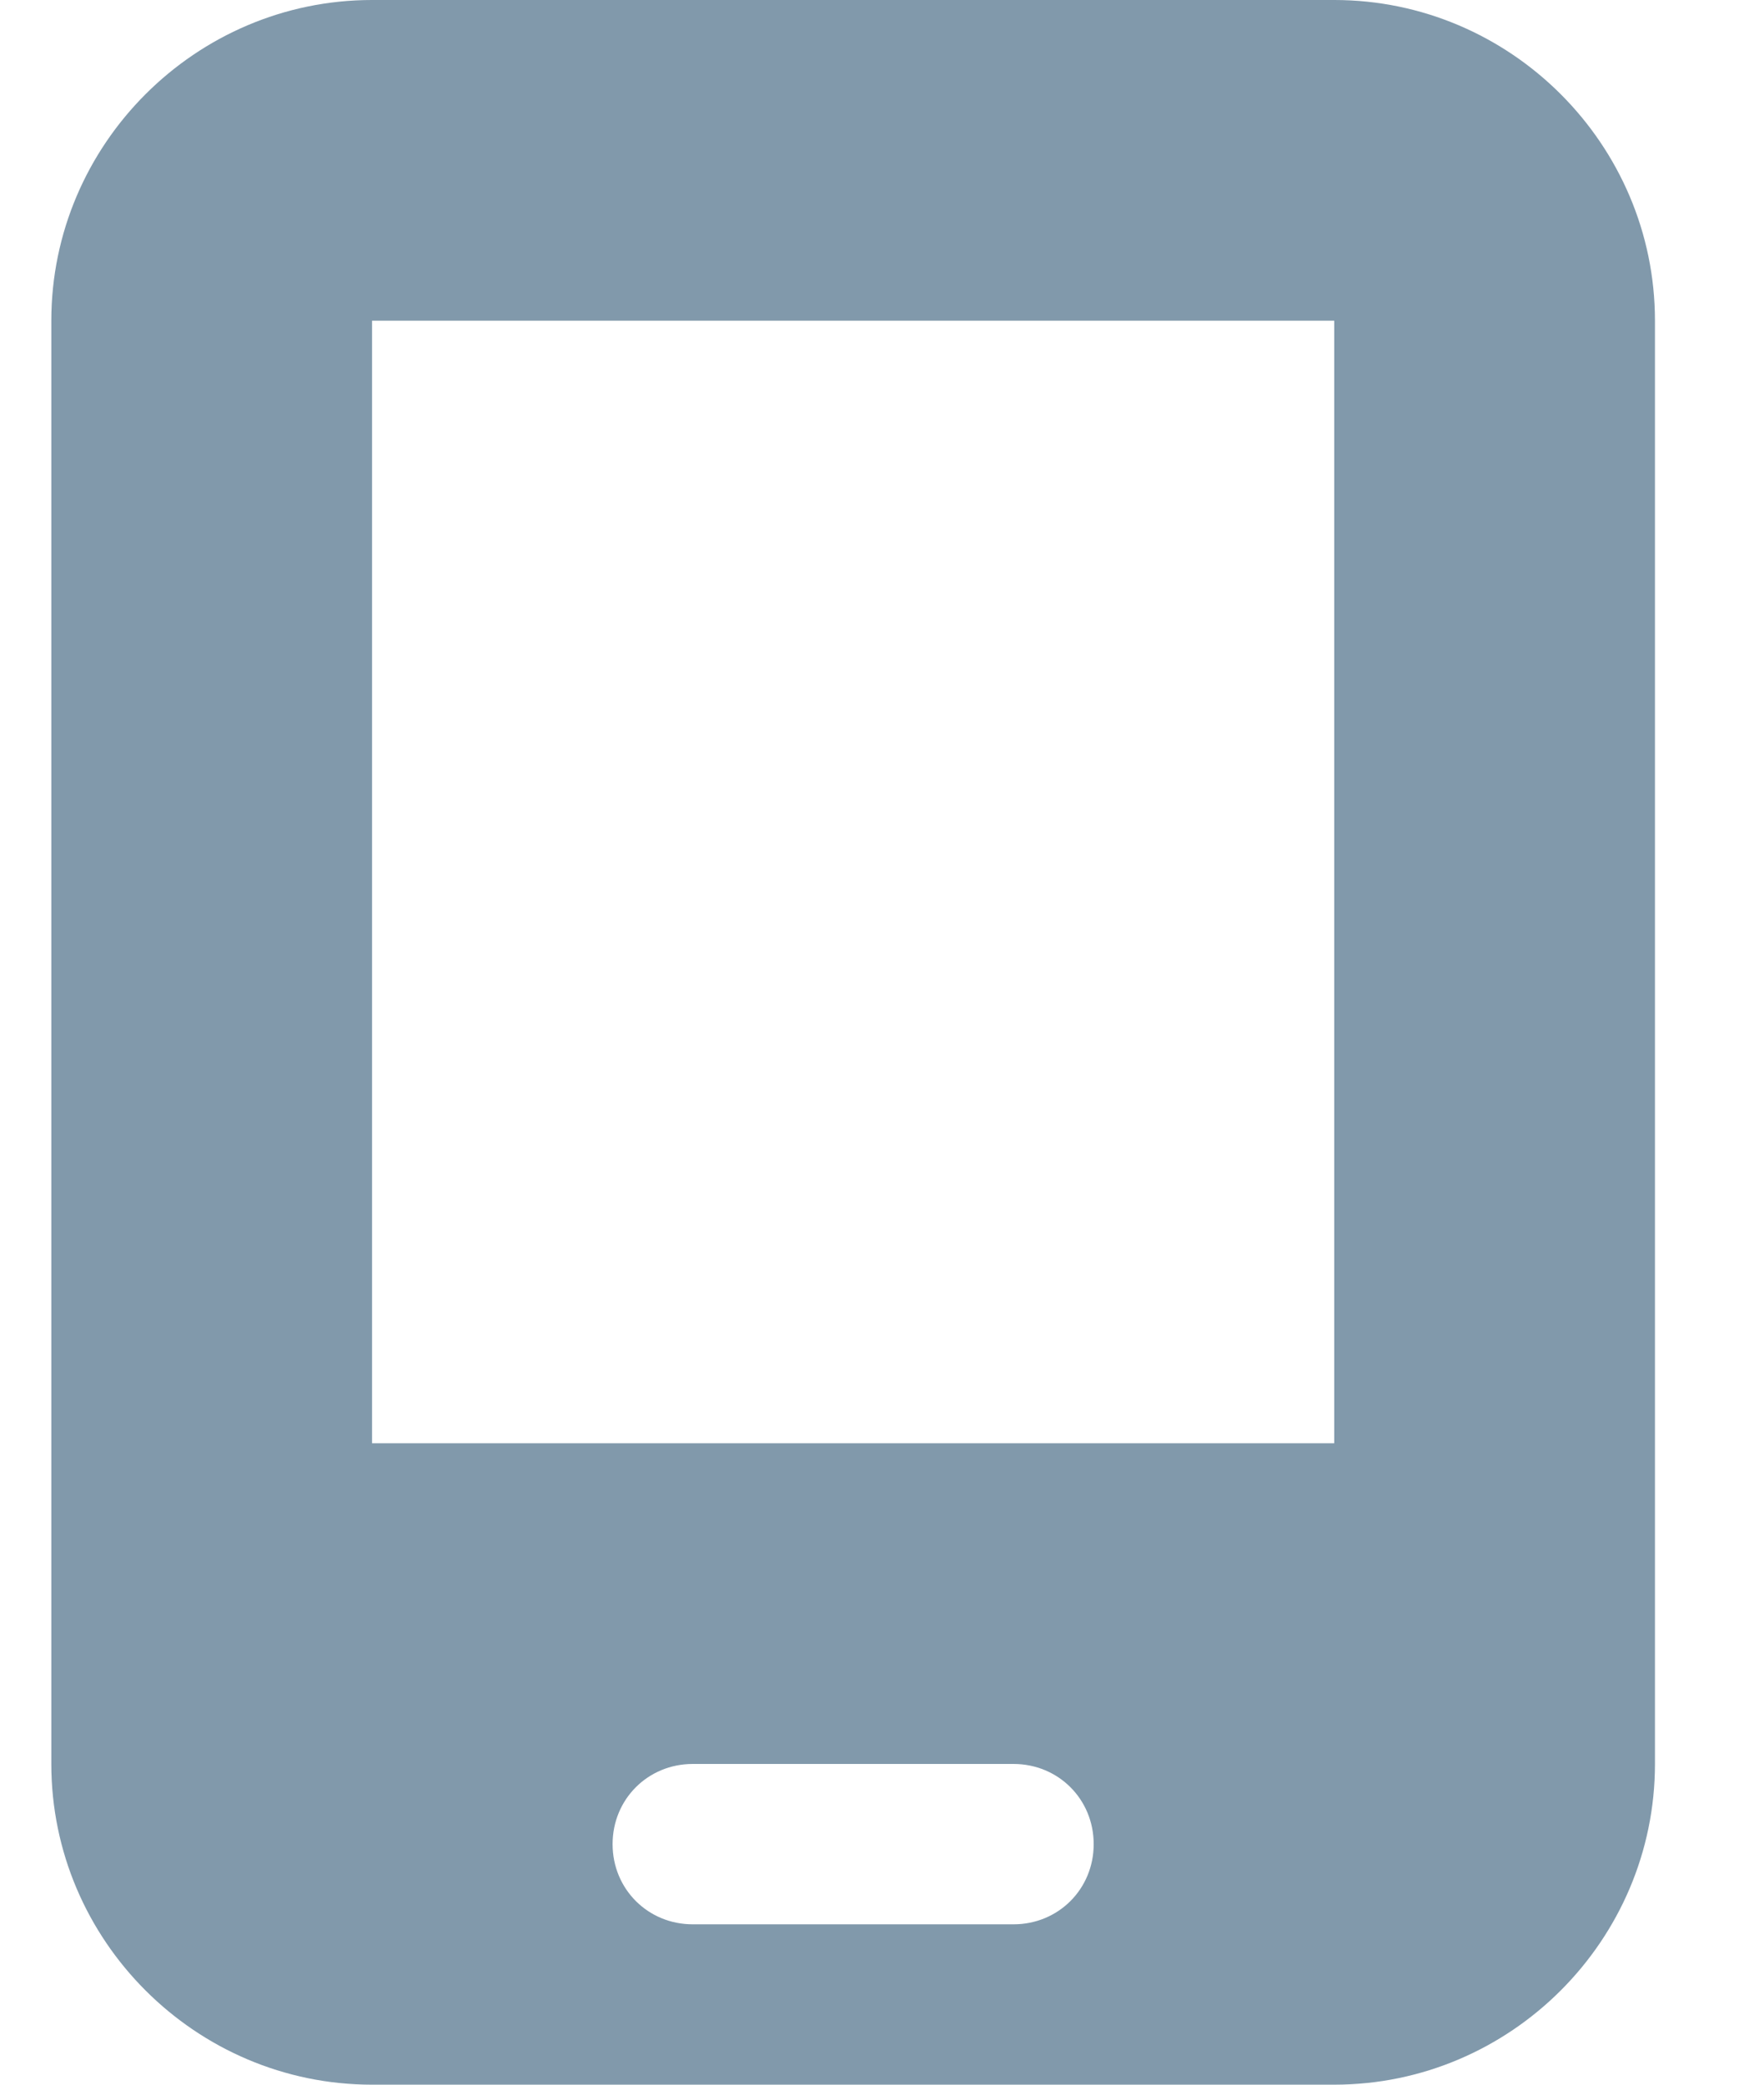<svg xmlns="http://www.w3.org/2000/svg" width="11" height="13" viewBox="0 0 11 13"><path fill="#8199AB" fill-rule="evenodd" d="M8.32 13h-6c-1.1 0-2-.9-2-2v-1-1-7c0-1.1.9-2 2-2h6c1.1 0 2 .9 2 2v9c0 1.1-.9 2-2 2zm0-11h-6v7h6V2zm-4 10h2c.28 0 .5-.22.5-.5s-.22-.5-.5-.5h-2c-.28 0-.5.22-.5.5s.22.5.5.5z"/></svg>